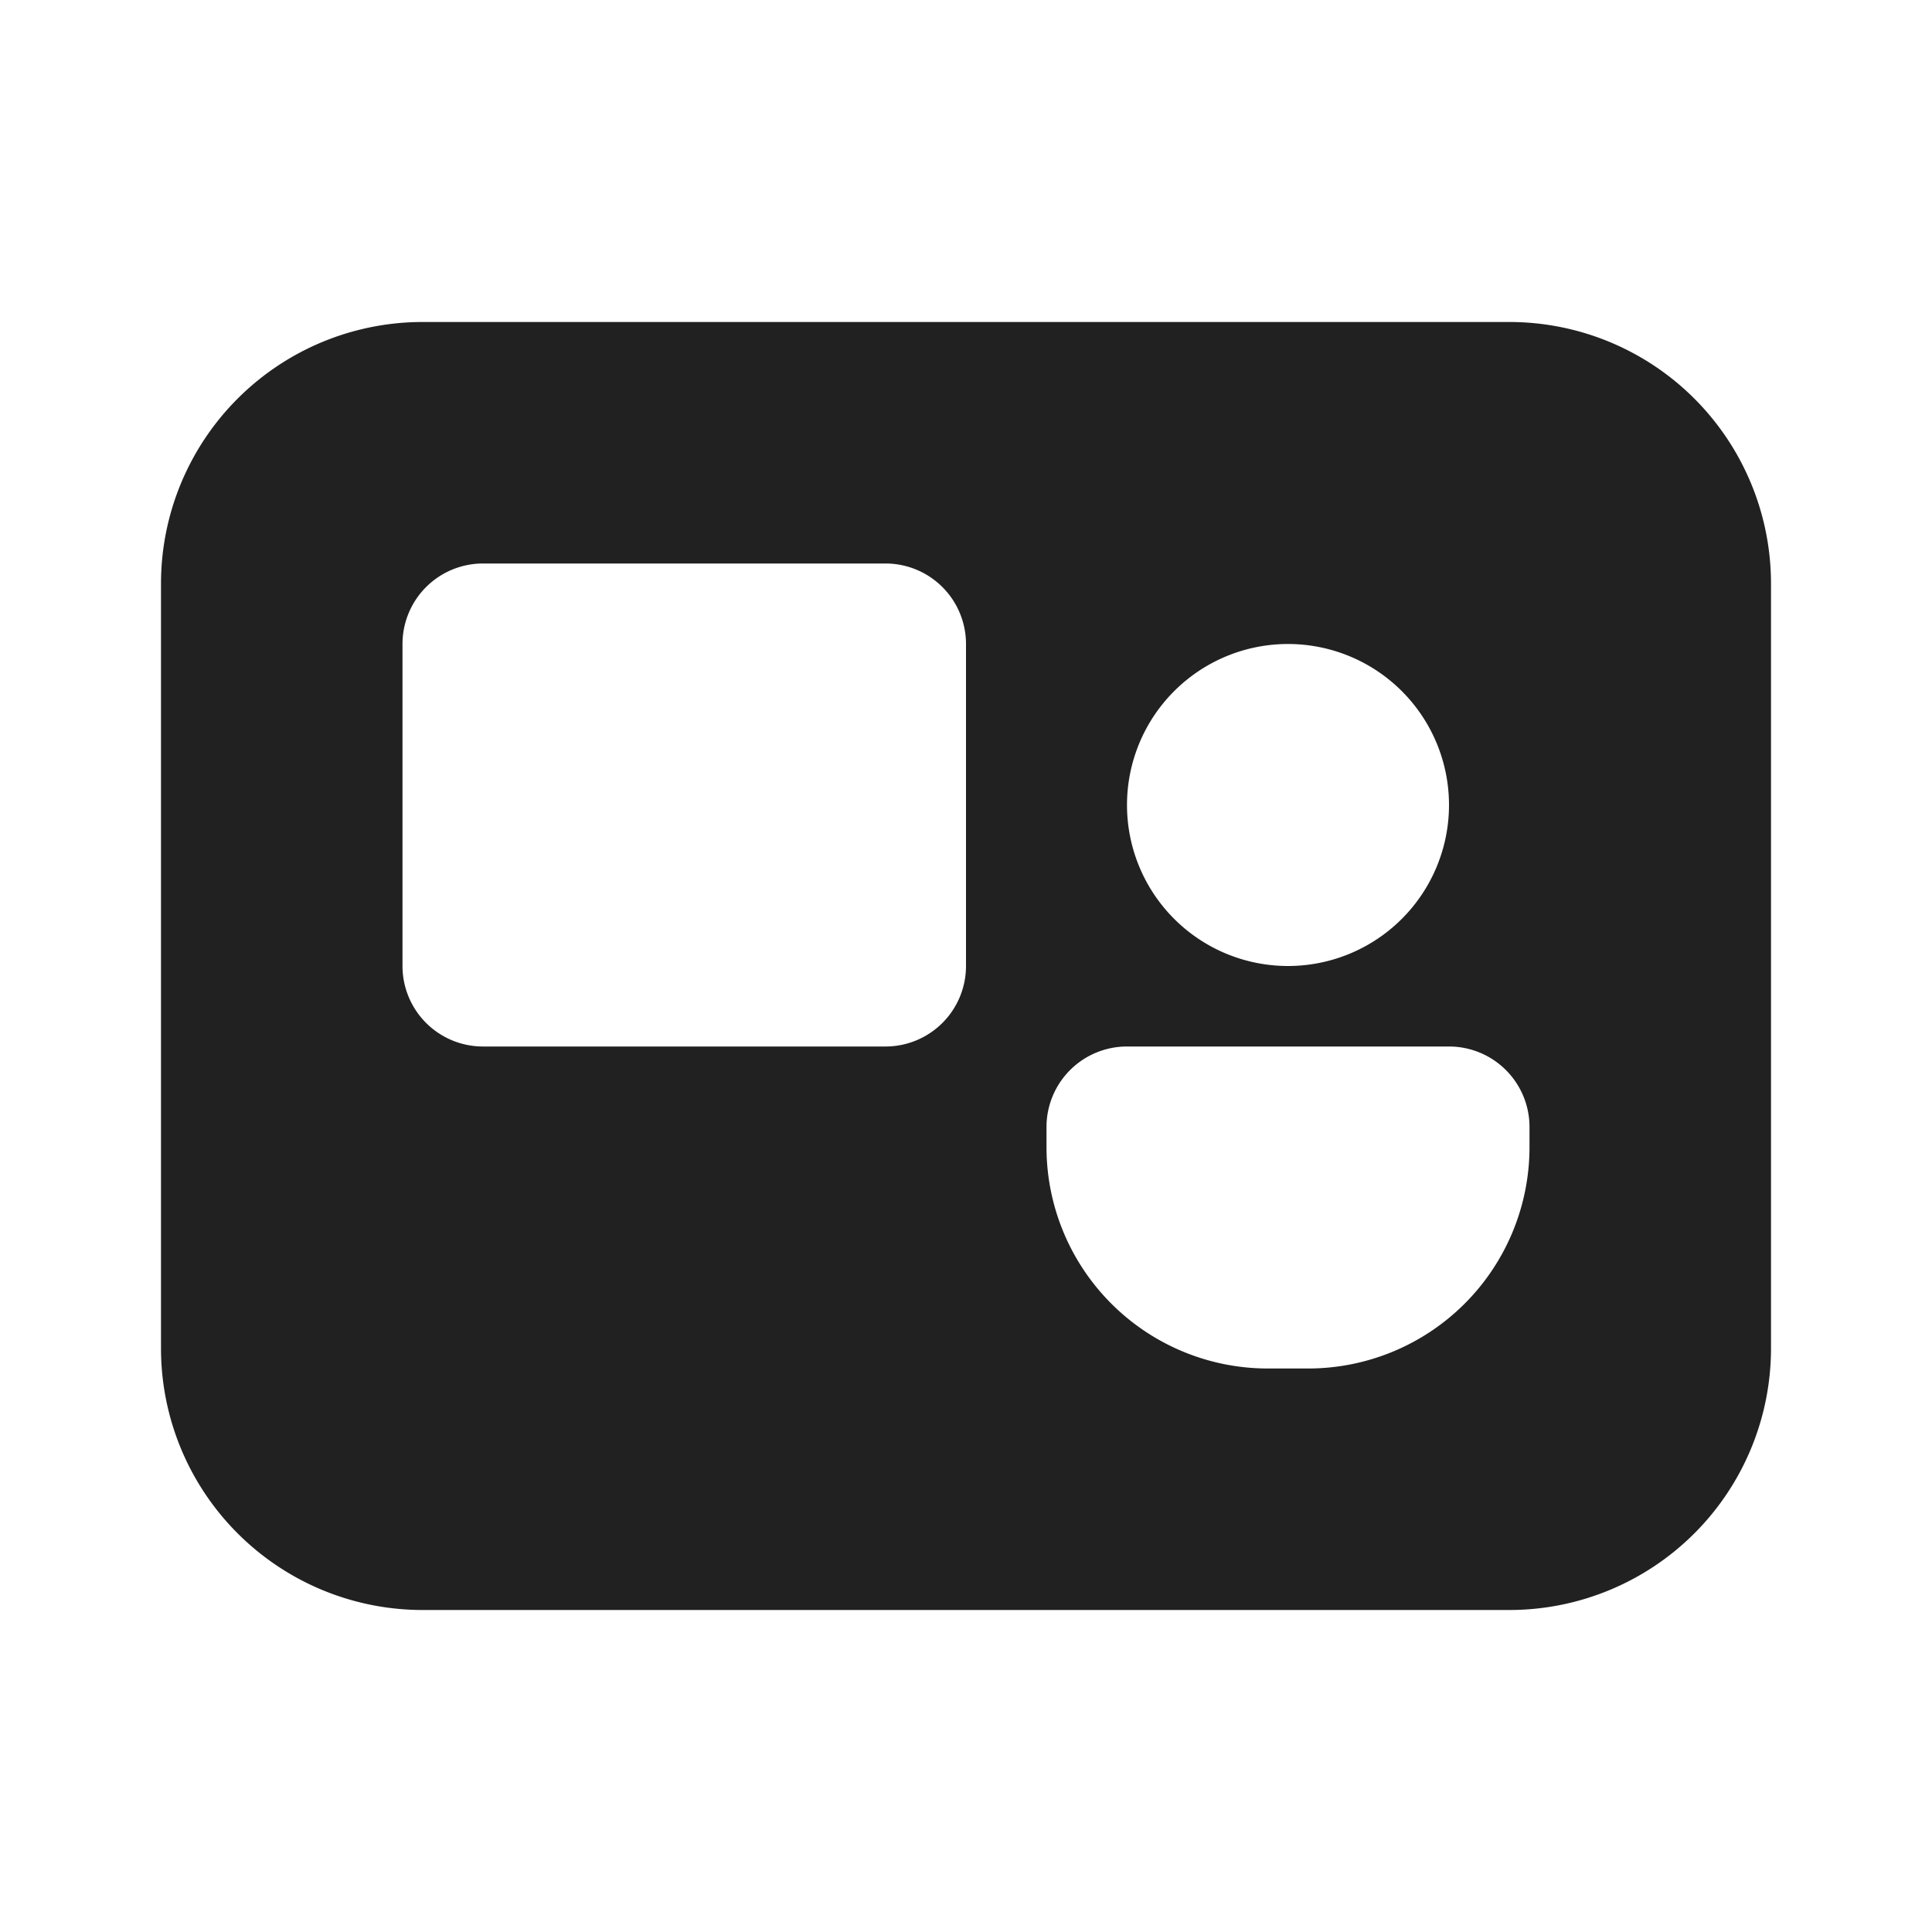 <svg viewBox="0 0 24 24" fill="none" xmlns="http://www.w3.org/2000/svg" height="1em" width="1em">
  <path d="M2 7.25A3.25 3.25 0 0 1 5.25 4h13.5A3.25 3.25 0 0 1 22 7.25v9.5A3.25 3.25 0 0 1 18.75 20H5.25A3.25 3.25 0 0 1 2 16.75v-9.5ZM16 12a2 2 0 1 0 0-4 2 2 0 0 0 0 4ZM5 8v4a1 1 0 0 0 1 1h5a1 1 0 0 0 1-1V8a1 1 0 0 0-1-1H6a1 1 0 0 0-1 1Zm9 5a1 1 0 0 0-1 1v.25A2.75 2.75 0 0 0 15.75 17h.5A2.75 2.75 0 0 0 19 14.25V14a1 1 0 0 0-1-1h-4Z" fill="#212121"/>
</svg>
